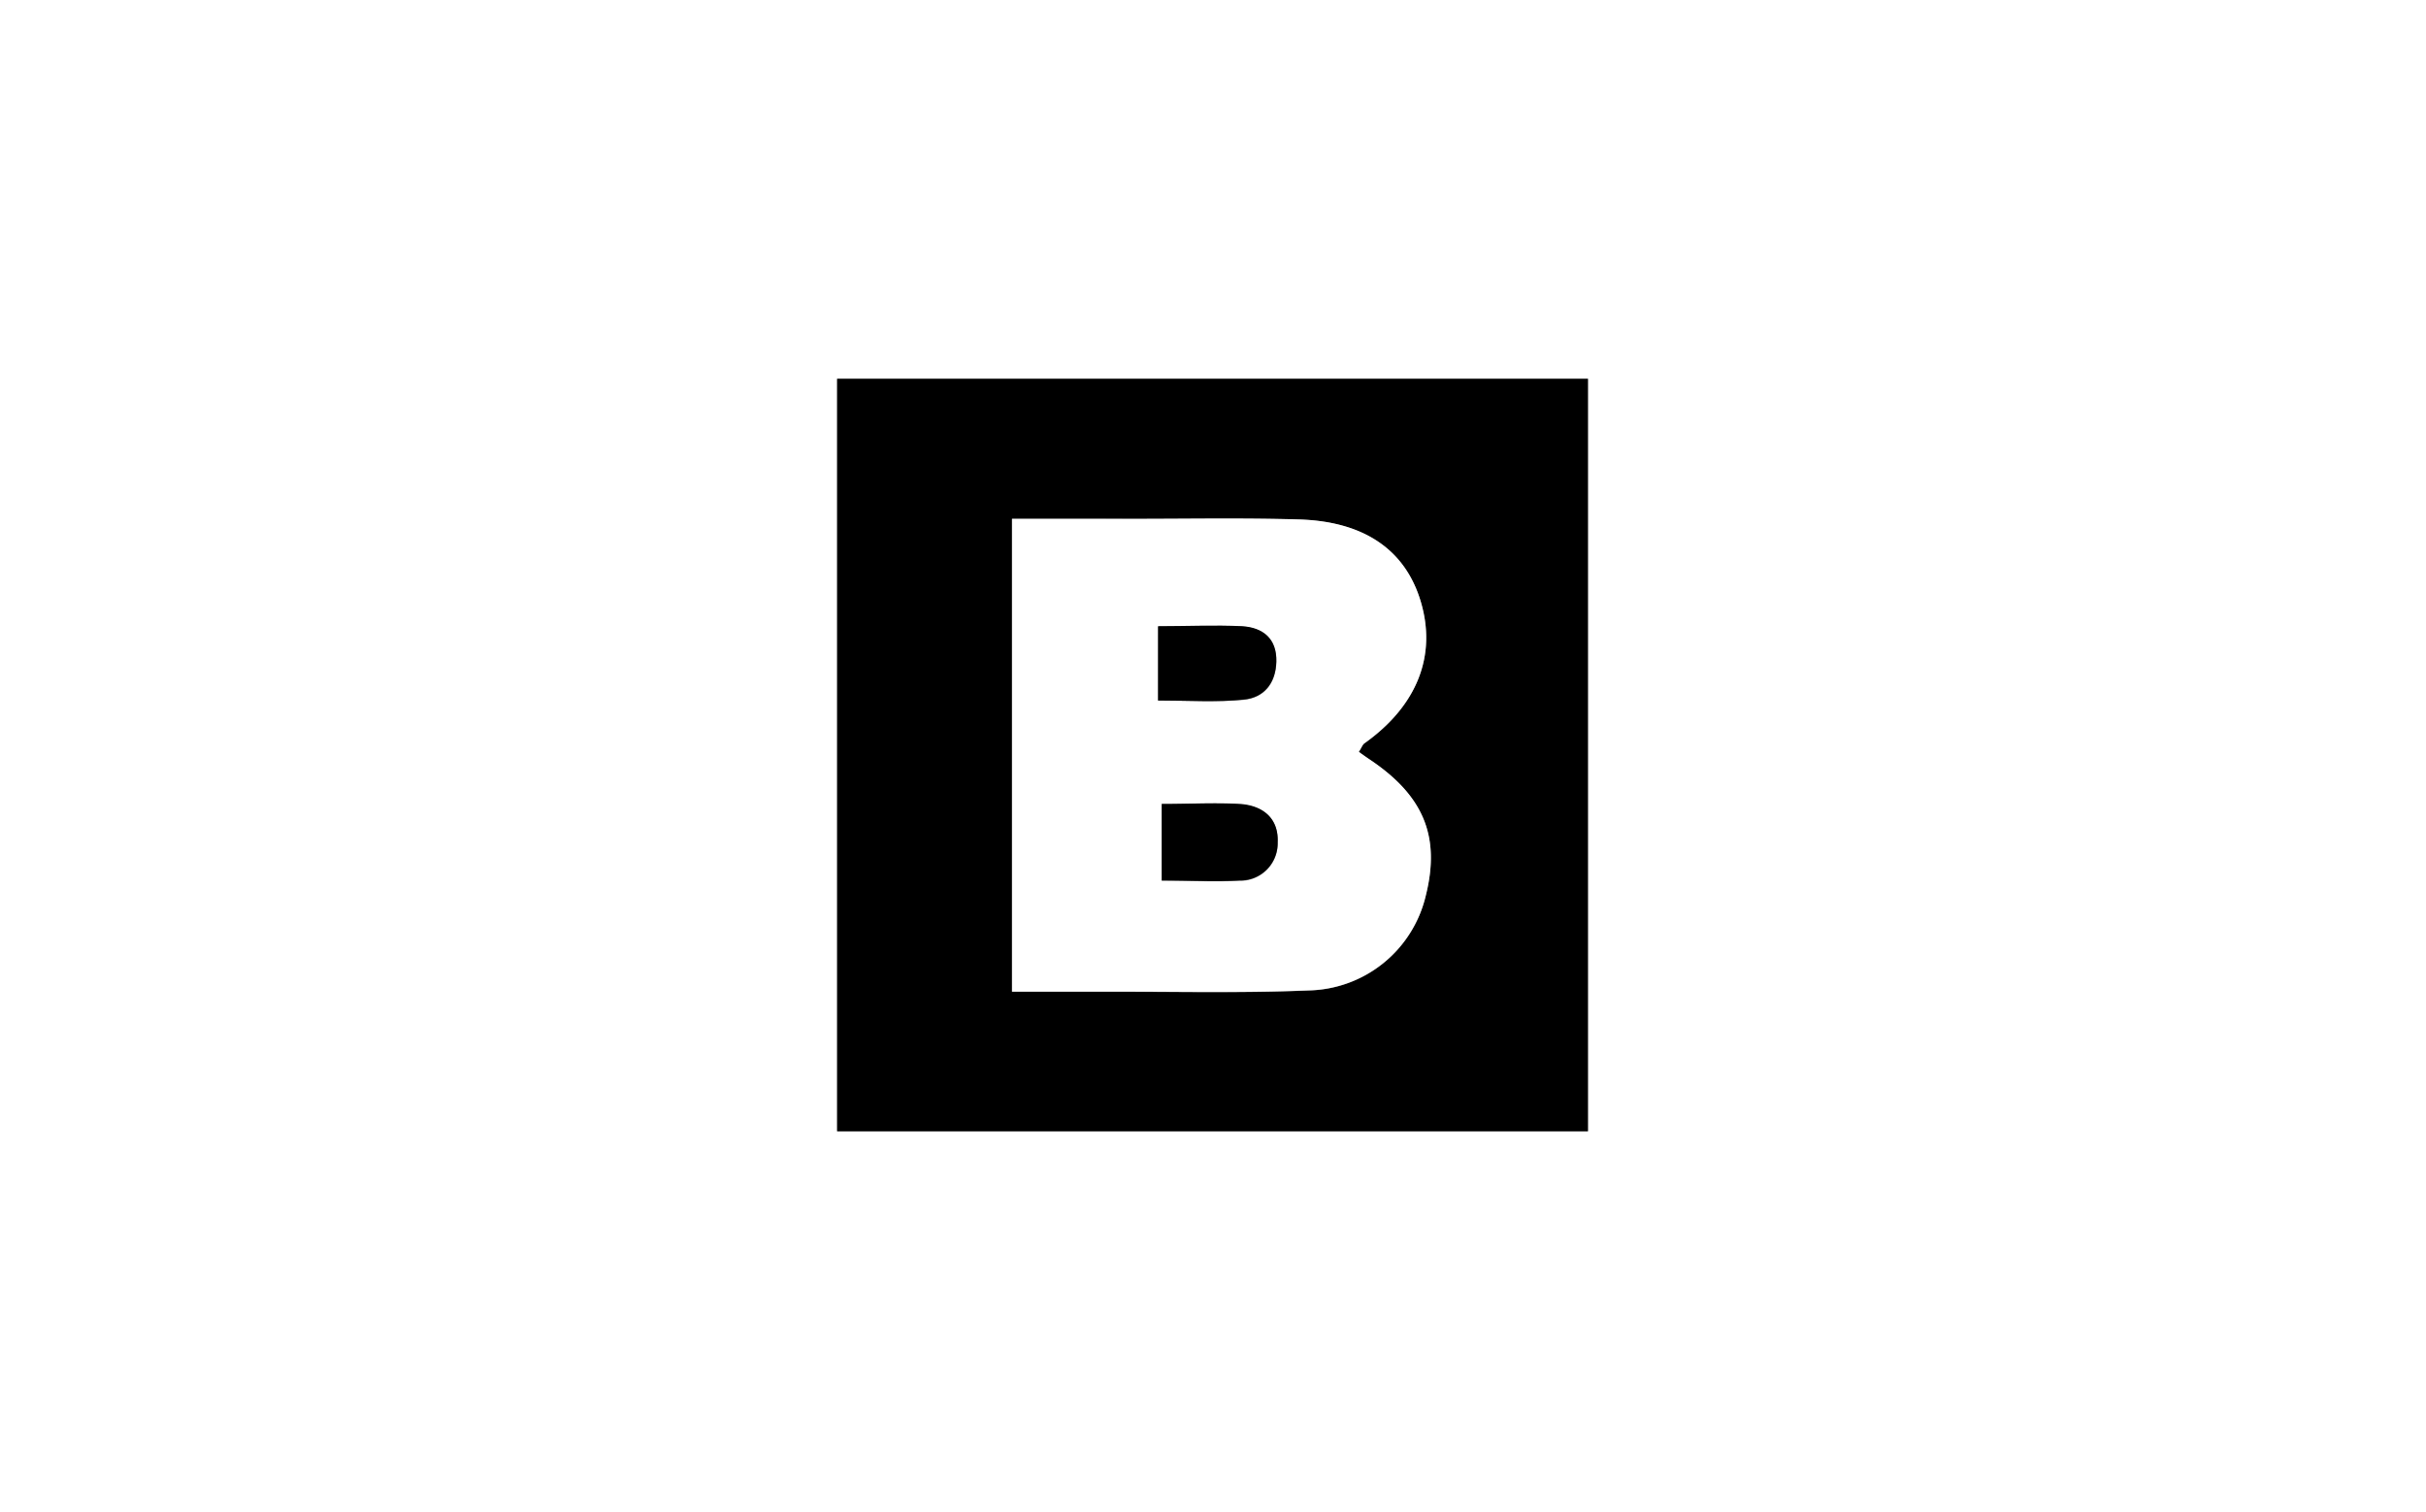 <svg id="Livello_1" data-name="Livello 1" xmlns="http://www.w3.org/2000/svg" width="284" height="177" viewBox="0 0 284 177">
  <rect x="0" y="0" width="284" height="177" fill="#808080" stroke="none"/>
  <defs>
    <style>
      .cls-1 {
        fill: #fff;
      }
    </style>
  </defs>
  <title>magazineB</title>
  <g>
    <path class="cls-1" d="M243,189H-41V12H243ZM57,56.34v88.08h87.89V56.34Z" transform="translate(41 -12)"/>
    <path d="M57,56.34h87.89v88.08H57ZM77.47,72.73V128.1H89.22c7.65,0,15.31.17,22.94-.15a14.4,14.4,0,0,0,13.74-11.06c1.76-7-.25-11.8-6.69-16.06-.4-.27-.8-.56-1.14-.8.33-.52.43-.85.65-1,6.19-4.4,8.52-10.31,6.57-16.7-1.82-6-6.62-9.29-14.24-9.51-6.48-.19-13-.06-19.45-.07C87,72.72,82.36,72.73,77.47,72.73Z" transform="translate(41 -12)"/>
    <path class="cls-1" d="M77.47,72.73c4.89,0,9.51,0,14.13,0,6.48,0,13-.12,19.45.07,7.62.22,12.42,3.56,14.24,9.51,1.95,6.39-.38,12.3-6.57,16.7-.22.16-.32.49-.65,1,.34.24.74.53,1.14.8,6.44,4.26,8.45,9.09,6.69,16.06a14.4,14.4,0,0,1-13.74,11.06c-7.63.32-15.29.13-22.94.15H77.47ZM95,106.11v9c3.45,0,6.28.13,9.1,0a4.36,4.36,0,0,0,4.47-4.46c.13-2.85-1.75-4.29-4.34-4.49C101.22,105.94,98.23,106.11,95,106.11ZM94.57,94c3.7,0,6.86.21,10-.07,2.41-.22,3.78-1.92,3.85-4.44.08-2.73-1.58-4-4-4.15-3.21-.19-6.45,0-9.84,0Z" transform="translate(41 -12)"/>
    <path d="M95,106.11c3.27,0,6.26-.17,9.23,0,2.59.2,4.47,1.64,4.34,4.49a4.36,4.36,0,0,1-4.47,4.46c-2.82.17-5.65,0-9.1,0Z" transform="translate(41 -12)"/>
    <path d="M94.57,94v-8.7c3.39,0,6.63-.15,9.84,0,2.41.15,4.07,1.42,4,4.15-.07,2.52-1.44,4.22-3.85,4.44C101.43,94.22,98.27,94,94.57,94Z" transform="translate(41 -12)"/>
  </g>
</svg>
